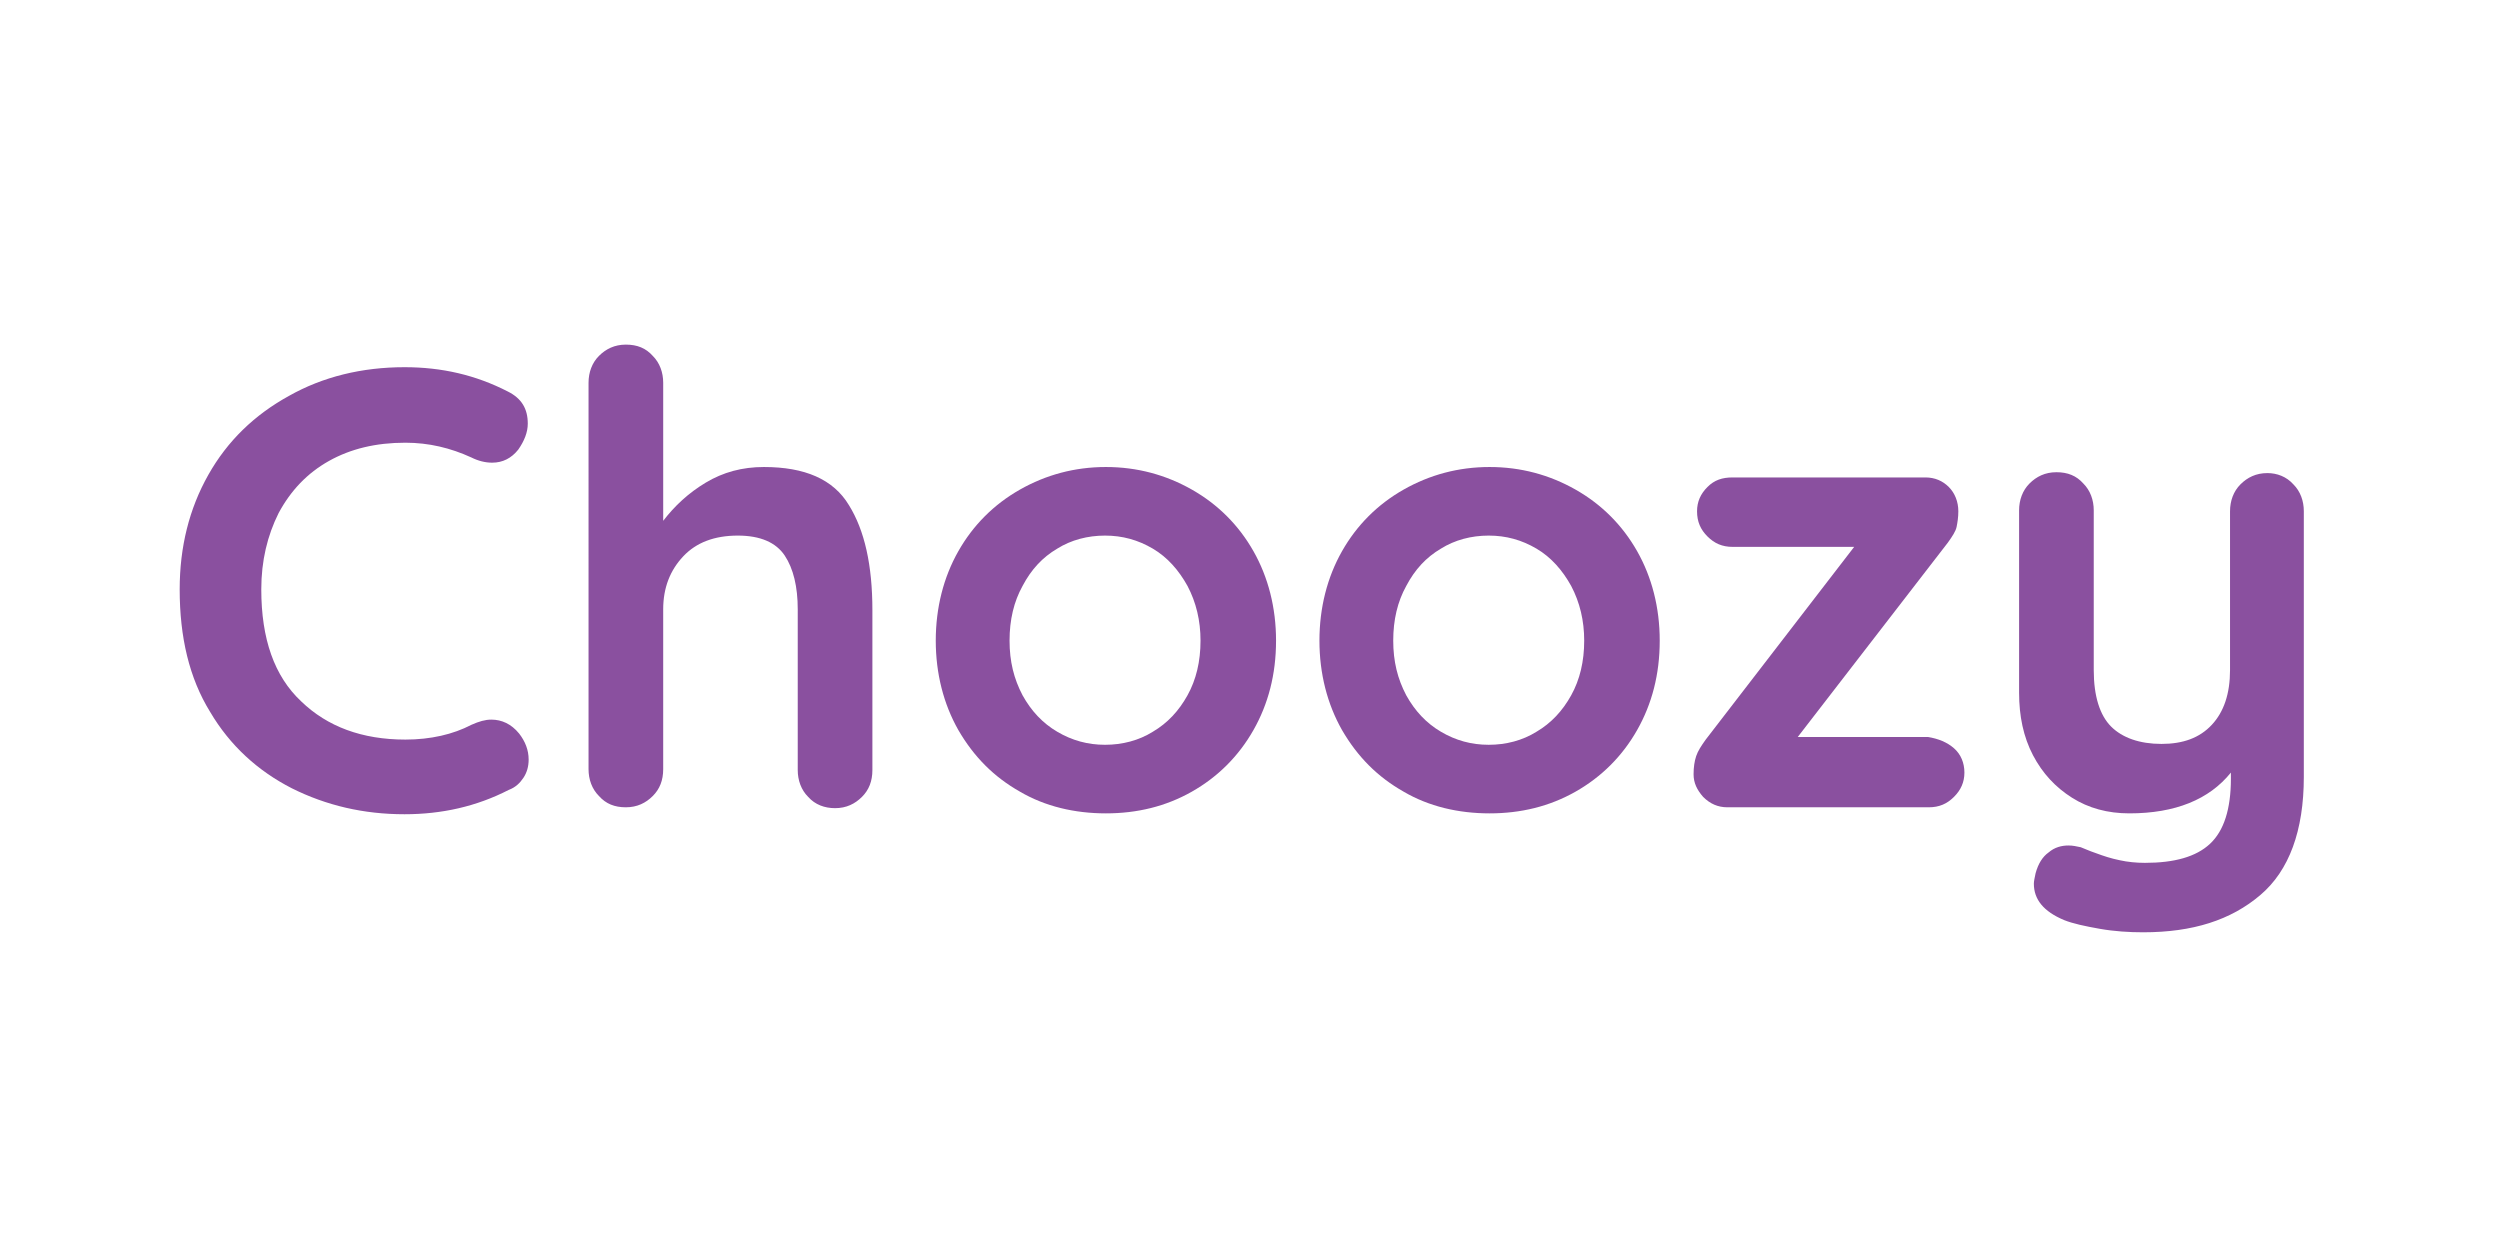 <?xml version="1.0" encoding="utf-8"?>
<!-- Generator: Adobe Illustrator 19.2.1, SVG Export Plug-In . SVG Version: 6.00 Build 0)  -->
<svg version="1.1" id="Layer_1" xmlns="http://www.w3.org/2000/svg" xmlns:xlink="http://www.w3.org/1999/xlink" x="0px" y="0px"
	 viewBox="0 0 288 144" style="enable-background:new 0 0 288 144;" xml:space="preserve">
<style type="text/css">
	.st0{fill:#8A509F;}
</style>
<path class="st0" d="M60.8,48.8c0,1-0.4,2-1.1,3c-0.8,1-1.8,1.5-3,1.5c-0.8,0-1.6-0.2-2.4-0.6c-2.4-1.1-4.9-1.7-7.6-1.7
	c-3.4,0-6.3,0.7-8.8,2.1c-2.5,1.4-4.4,3.4-5.8,6c-1.3,2.6-2,5.5-2,8.8c0,5.7,1.5,10,4.6,12.9c3,2.9,7,4.4,12,4.4
	c2.9,0,5.5-0.6,7.6-1.7c0.9-0.4,1.6-0.6,2.3-0.6c1.2,0,2.3,0.5,3.2,1.6c0.7,0.9,1.1,1.9,1.1,3c0,0.8-0.2,1.5-0.6,2.1
	c-0.4,0.6-0.9,1.1-1.7,1.4c-3.7,1.9-7.7,2.8-12,2.8c-4.7,0-9-1-13-3c-3.9-2-7.1-4.9-9.4-8.8c-2.4-3.9-3.5-8.6-3.5-14.1
	c0-4.9,1.1-9.3,3.3-13.2c2.2-3.9,5.3-6.9,9.3-9.1c3.9-2.2,8.4-3.3,13.3-3.3c4.3,0,8.2,0.9,11.9,2.8C60.1,45.9,60.8,47.1,60.8,48.8z"
	/>
<path class="st0" d="M97.8,58.2c1.8,2.9,2.7,6.9,2.7,12.1v18.4c0,1.3-0.4,2.3-1.2,3.1c-0.8,0.8-1.8,1.3-3.1,1.3
	c-1.2,0-2.3-0.4-3.1-1.3c-0.8-0.8-1.2-1.9-1.2-3.1V70.2c0-2.6-0.5-4.7-1.5-6.2c-1-1.5-2.8-2.3-5.4-2.3c-2.7,0-4.8,0.8-6.3,2.4
	c-1.5,1.6-2.3,3.6-2.3,6.1v18.4c0,1.3-0.4,2.3-1.2,3.1c-0.8,0.8-1.8,1.3-3.1,1.3s-2.3-0.4-3.1-1.3c-0.8-0.8-1.2-1.9-1.2-3.1V44.1
	c0-1.2,0.4-2.3,1.2-3.1c0.8-0.8,1.8-1.3,3.1-1.3s2.3,0.4,3.1,1.3c0.8,0.8,1.2,1.9,1.2,3.1v15.9c1.3-1.7,2.9-3.2,4.9-4.4
	c2-1.2,4.2-1.8,6.7-1.8C92.7,53.8,96,55.2,97.8,58.2z"/>
<path class="st0" d="M144.4,84.1c-1.7,3-4.1,5.4-7.1,7.1c-3,1.7-6.3,2.5-9.9,2.5c-3.6,0-7-0.8-9.9-2.5c-3-1.7-5.3-4-7.1-7.1
	c-1.7-3-2.6-6.5-2.6-10.3c0-3.8,0.9-7.3,2.6-10.3c1.7-3,4.1-5.4,7.1-7.1c3-1.7,6.3-2.6,9.9-2.6c3.6,0,6.9,0.9,9.9,2.6
	c3,1.7,5.4,4.1,7.1,7.1c1.7,3,2.6,6.5,2.6,10.3C147,77.7,146.1,81.1,144.4,84.1z M136.8,67.5c-1-1.8-2.3-3.3-4-4.3
	c-1.7-1-3.5-1.5-5.5-1.5c-2,0-3.9,0.5-5.5,1.5c-1.7,1-3,2.4-4,4.3c-1,1.8-1.5,3.9-1.5,6.3c0,2.4,0.5,4.4,1.5,6.3
	c1,1.8,2.3,3.2,4,4.2c1.7,1,3.5,1.5,5.5,1.5c2,0,3.9-0.5,5.5-1.5c1.7-1,3-2.4,4-4.2c1-1.8,1.5-3.9,1.5-6.3
	C138.3,71.5,137.8,69.4,136.8,67.5z"/>
<path class="st0" d="M188.6,84.1c-1.7,3-4.1,5.4-7.1,7.1c-3,1.7-6.3,2.5-9.9,2.5c-3.6,0-7-0.8-9.9-2.5c-3-1.7-5.3-4-7.1-7.1
	c-1.7-3-2.6-6.5-2.6-10.3c0-3.8,0.9-7.3,2.6-10.3c1.7-3,4.1-5.4,7.1-7.1c3-1.7,6.3-2.6,9.9-2.6c3.6,0,6.9,0.9,9.9,2.6
	c3,1.7,5.4,4.1,7.1,7.1c1.7,3,2.6,6.5,2.6,10.3C191.2,77.7,190.3,81.1,188.6,84.1z M181,67.5c-1-1.8-2.3-3.3-4-4.3
	c-1.7-1-3.5-1.5-5.5-1.5c-2,0-3.9,0.5-5.5,1.5c-1.7,1-3,2.4-4,4.3c-1,1.8-1.5,3.9-1.5,6.3c0,2.4,0.5,4.4,1.5,6.3
	c1,1.8,2.3,3.2,4,4.2c1.7,1,3.5,1.5,5.5,1.5c2,0,3.9-0.5,5.5-1.5c1.7-1,3-2.4,4-4.2c1-1.8,1.5-3.9,1.5-6.3
	C182.5,71.5,182,69.4,181,67.5z"/>
<path class="st0" d="M225.1,86.2c0.8,0.7,1.2,1.7,1.2,2.8c0,1.1-0.4,2-1.2,2.8c-0.8,0.8-1.7,1.2-2.9,1.2H199c-1.1,0-2-0.4-2.8-1.2
	c-0.7-0.8-1.1-1.6-1.1-2.6c0-0.8,0.1-1.5,0.3-2.1c0.2-0.6,0.6-1.2,1.1-1.9l17.1-22.2h-14c-1.2,0-2.1-0.4-2.9-1.2
	c-0.8-0.8-1.2-1.7-1.2-2.9c0-1.1,0.4-2,1.2-2.8s1.7-1.1,2.9-1.1h22.2c1.1,0,2,0.4,2.7,1.1s1.1,1.7,1.1,2.8c0,0.7-0.1,1.3-0.2,1.8
	c-0.1,0.5-0.5,1.1-1,1.8l-17.3,22.4h15C223.3,85.1,224.3,85.5,225.1,86.2z"/>
<path class="st0" d="M264.2,55.8c0.8,0.8,1.2,1.9,1.2,3.1v30.6c0,6.2-1.7,10.8-5,13.6c-3.4,2.9-7.8,4.3-13.5,4.3
	c-1.6,0-3.3-0.1-5-0.4c-1.7-0.3-3.1-0.6-4.1-1c-2.4-1-3.5-2.4-3.5-4.2c0-0.3,0.1-0.7,0.2-1.2c0.3-1.1,0.8-1.9,1.5-2.4
	c0.7-0.6,1.5-0.8,2.3-0.8c0.5,0,0.9,0.1,1.4,0.2c0.3,0.1,0.9,0.4,1.8,0.7c0.8,0.3,1.7,0.6,2.7,0.8c0.9,0.2,1.9,0.3,2.9,0.3
	c3.4,0,5.9-0.7,7.5-2.2c1.6-1.5,2.4-4,2.4-7.5v-0.7c-2.5,3.1-6.4,4.7-11.7,4.7c-2.5,0-4.7-0.6-6.6-1.8c-1.9-1.2-3.4-2.8-4.5-4.9
	c-1.1-2.1-1.6-4.5-1.6-7.2v-21c0-1.2,0.4-2.3,1.2-3.1c0.8-0.8,1.8-1.3,3.1-1.3s2.3,0.4,3.1,1.3c0.8,0.8,1.2,1.9,1.2,3.1v18.4
	c0,3,0.7,5.2,2,6.5s3.3,2,5.8,2c2.5,0,4.4-0.7,5.8-2.2c1.4-1.5,2.1-3.6,2.1-6.3V58.9c0-1.2,0.4-2.3,1.2-3.1c0.8-0.8,1.8-1.3,3.1-1.3
	C262.3,54.5,263.4,54.9,264.2,55.8z"/>
</svg>

